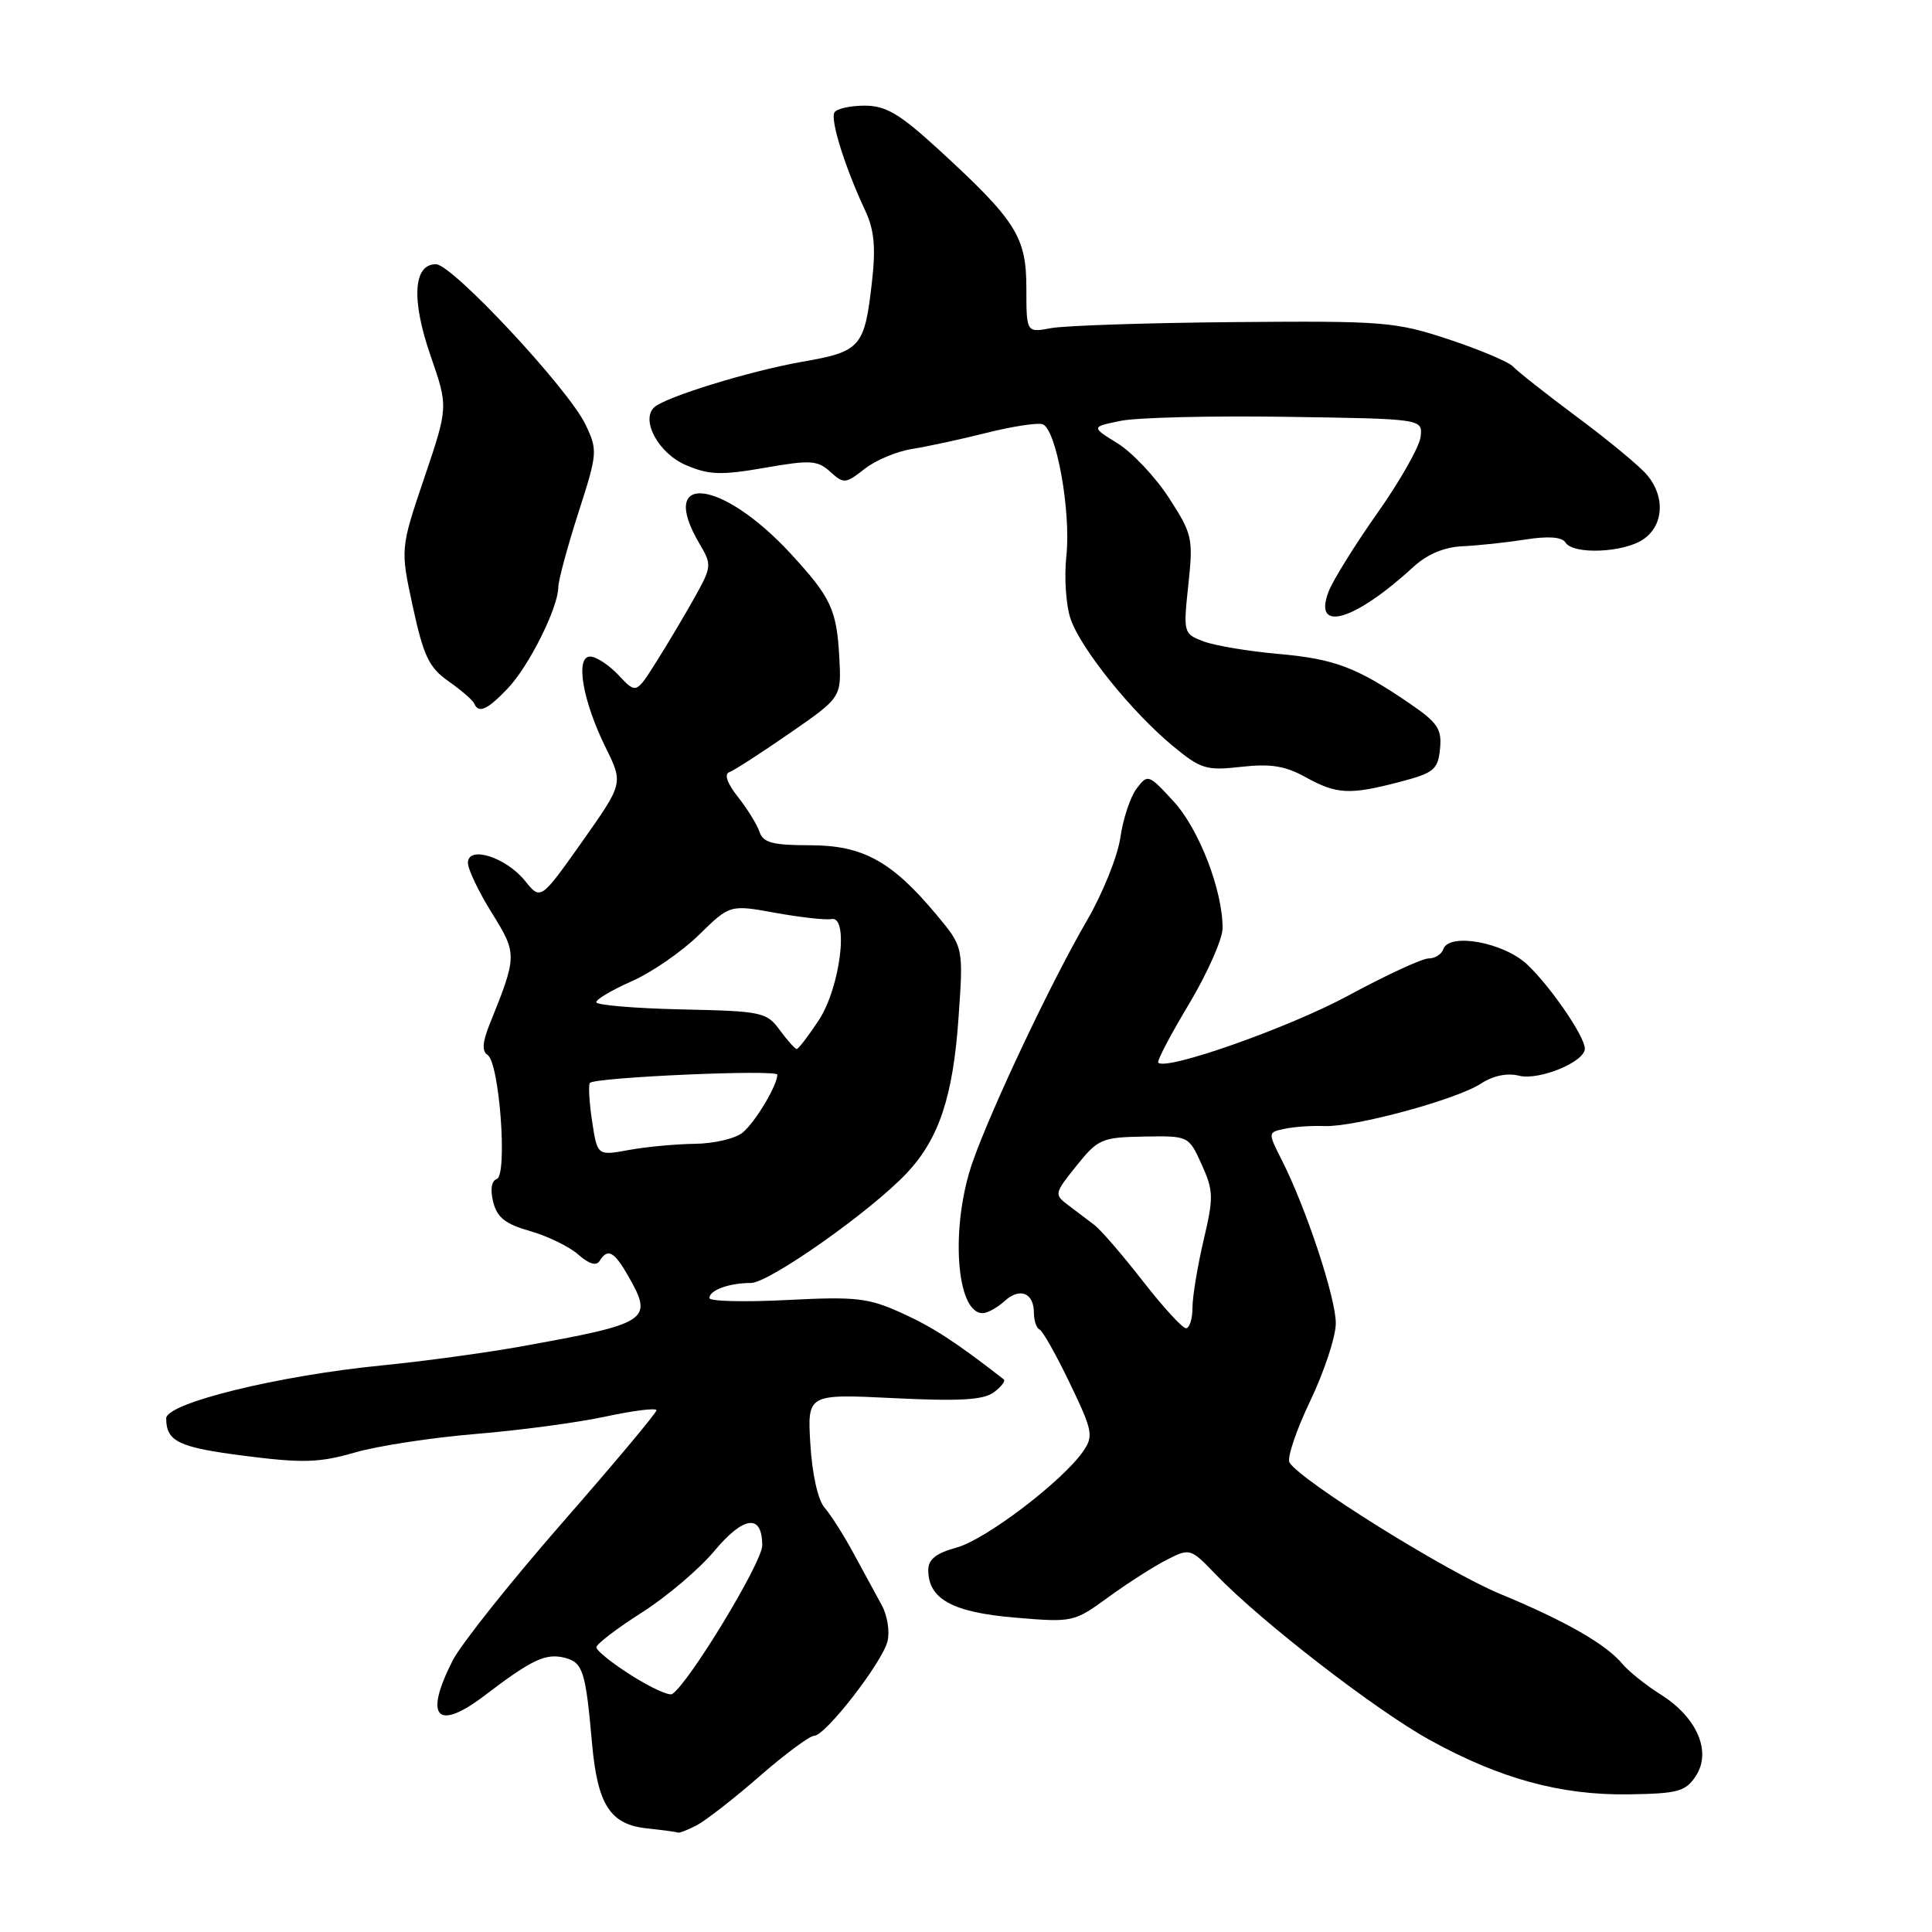 <?xml version="1.0" encoding="UTF-8" standalone="no"?>
<!DOCTYPE svg PUBLIC "-//W3C//DTD SVG 1.1//EN" "http://www.w3.org/Graphics/SVG/1.1/DTD/svg11.dtd" >
<svg xmlns="http://www.w3.org/2000/svg" xmlns:xlink="http://www.w3.org/1999/xlink" version="1.1" viewBox="0 0 256 256">
 <g >
 <path fill="currentColor"
d=" M 92.32 241.86 C 93.52 241.23 97.27 238.31 100.65 235.36 C 104.04 232.41 107.29 230.00 107.88 230.00 C 109.37 230.00 116.88 220.32 117.60 217.48 C 117.92 216.20 117.58 214.05 116.84 212.70 C 116.10 211.36 114.44 208.29 113.13 205.88 C 111.83 203.47 110.10 200.74 109.28 199.80 C 108.39 198.79 107.62 195.39 107.38 191.40 C 106.97 184.70 106.97 184.70 118.41 185.26 C 127.09 185.69 130.29 185.51 131.67 184.50 C 132.68 183.76 133.27 182.99 133.00 182.77 C 126.68 177.85 123.64 175.87 119.52 174.00 C 115.06 171.97 113.45 171.79 104.27 172.26 C 98.62 172.55 94.00 172.43 94.00 172.00 C 94.00 170.95 96.62 170.00 99.50 170.00 C 101.92 170.00 115.50 160.42 120.20 155.39 C 124.42 150.87 126.27 145.31 127.00 135.00 C 127.67 125.50 127.67 125.50 124.10 121.22 C 118.17 114.11 114.33 112.00 107.31 112.00 C 102.41 112.00 101.12 111.66 100.65 110.25 C 100.33 109.29 99.04 107.20 97.79 105.61 C 96.36 103.81 95.93 102.57 96.63 102.32 C 97.25 102.10 100.85 99.78 104.63 97.16 C 111.50 92.41 111.50 92.41 111.21 87.06 C 110.86 80.76 110.11 79.16 104.77 73.36 C 95.59 63.41 87.04 62.49 92.70 72.07 C 94.34 74.84 94.31 75.10 92.01 79.22 C 90.69 81.58 88.42 85.40 86.95 87.72 C 84.29 91.94 84.29 91.94 81.97 89.47 C 80.69 88.11 79.00 87.00 78.19 87.00 C 76.19 87.00 77.21 92.91 80.27 99.09 C 82.59 103.80 82.59 103.80 77.12 111.55 C 71.64 119.29 71.64 119.29 69.57 116.72 C 67.05 113.58 62.00 111.99 62.00 114.33 C 62.00 115.17 63.42 118.16 65.16 120.95 C 68.55 126.41 68.55 126.62 64.85 135.79 C 63.92 138.12 63.85 139.30 64.61 139.79 C 66.18 140.81 67.28 155.74 65.82 156.23 C 65.12 156.46 64.94 157.62 65.35 159.27 C 65.87 161.33 66.97 162.20 70.26 163.13 C 72.59 163.80 75.47 165.20 76.64 166.25 C 78.05 167.49 79.02 167.78 79.45 167.08 C 80.52 165.35 81.38 165.81 83.25 169.09 C 86.61 174.98 86.04 175.35 69.00 178.42 C 64.33 179.26 56.02 180.39 50.54 180.93 C 36.79 182.29 22.00 185.93 22.02 187.95 C 22.05 191.03 23.65 191.79 32.50 192.92 C 40.15 193.89 42.32 193.82 47.00 192.47 C 50.02 191.59 57.22 190.49 63.00 190.01 C 68.78 189.54 76.54 188.50 80.25 187.70 C 83.96 186.90 87.00 186.53 86.99 186.87 C 86.98 187.22 81.36 193.94 74.48 201.80 C 67.61 209.67 61.09 217.86 59.99 220.01 C 56.12 227.60 57.89 229.49 64.29 224.61 C 70.47 219.89 72.34 219.02 74.85 219.67 C 77.24 220.30 77.60 221.44 78.44 230.93 C 79.17 239.15 80.84 241.76 85.73 242.27 C 87.80 242.49 89.64 242.74 89.82 242.83 C 89.99 242.92 91.11 242.49 92.32 241.86 Z  M 224.71 235.32 C 226.82 232.10 224.87 227.57 220.08 224.55 C 218.09 223.30 215.81 221.47 215.00 220.50 C 212.82 217.87 207.44 214.79 198.77 211.20 C 191.60 208.23 172.39 196.24 170.87 193.80 C 170.51 193.21 171.74 189.54 173.61 185.64 C 175.47 181.74 177.00 177.11 177.00 175.34 C 177.00 171.96 173.09 160.14 169.87 153.77 C 167.98 150.04 167.98 150.04 170.24 149.57 C 171.48 149.30 173.85 149.14 175.50 149.21 C 179.50 149.36 193.00 145.70 196.22 143.59 C 197.84 142.53 199.71 142.14 201.29 142.54 C 203.93 143.20 210.00 140.71 210.00 138.95 C 210.00 137.35 205.46 130.72 202.36 127.80 C 199.24 124.86 191.99 123.54 191.24 125.78 C 191.02 126.45 190.14 127.00 189.29 127.00 C 188.44 127.00 183.64 129.22 178.62 131.94 C 170.76 136.18 154.56 141.90 153.47 140.81 C 153.27 140.61 155.11 137.10 157.56 133.02 C 160.00 128.93 162.00 124.41 162.00 122.98 C 162.00 117.93 158.86 109.82 155.49 106.17 C 152.19 102.58 152.08 102.54 150.60 104.50 C 149.77 105.60 148.80 108.53 148.45 111.00 C 148.09 113.47 146.10 118.42 144.01 122.00 C 139.32 130.06 131.44 146.70 128.90 153.91 C 125.90 162.43 126.65 174.00 130.21 174.00 C 130.83 174.00 132.14 173.28 133.11 172.40 C 135.15 170.55 137.00 171.30 137.00 173.98 C 137.00 175.00 137.34 175.98 137.75 176.17 C 138.16 176.35 139.97 179.56 141.77 183.31 C 144.79 189.59 144.92 190.28 143.52 192.31 C 140.78 196.27 130.58 204.03 126.75 205.06 C 124.04 205.80 123.00 206.62 123.00 208.04 C 123.00 211.88 126.21 213.64 134.46 214.34 C 142.15 214.99 142.29 214.96 146.87 211.63 C 149.42 209.77 152.90 207.55 154.60 206.68 C 157.67 205.12 157.75 205.14 161.10 208.63 C 167.06 214.83 182.26 226.59 189.44 230.55 C 198.74 235.69 206.83 237.90 215.84 237.76 C 222.36 237.66 223.36 237.38 224.71 235.32 Z  M 185.50 103.60 C 190.00 102.42 190.53 101.99 190.81 99.23 C 191.07 96.60 190.51 95.76 186.81 93.23 C 179.74 88.40 176.86 87.31 169.31 86.64 C 165.36 86.29 160.92 85.54 159.45 84.98 C 156.82 83.98 156.78 83.85 157.46 77.49 C 158.12 71.33 158.00 70.78 154.89 65.97 C 153.09 63.20 150.03 59.95 148.09 58.75 C 144.57 56.57 144.57 56.57 148.47 55.77 C 150.61 55.32 160.49 55.08 170.43 55.23 C 188.50 55.50 188.50 55.50 188.24 57.86 C 188.10 59.16 185.53 63.71 182.52 67.97 C 179.51 72.24 176.60 76.93 176.04 78.40 C 173.94 83.92 179.47 82.30 187.29 75.11 C 189.11 73.44 191.37 72.49 193.79 72.38 C 195.83 72.29 199.58 71.89 202.12 71.49 C 205.17 71.01 206.97 71.15 207.43 71.88 C 208.44 73.53 215.21 73.24 217.78 71.44 C 220.46 69.57 220.66 65.81 218.25 62.94 C 217.29 61.79 213.12 58.34 209.00 55.28 C 204.88 52.21 201.05 49.19 200.50 48.58 C 199.95 47.97 196.12 46.35 192.00 44.98 C 184.88 42.63 183.44 42.51 163.53 42.68 C 151.99 42.78 141.08 43.14 139.28 43.48 C 136.00 44.09 136.00 44.09 136.00 38.18 C 136.00 31.36 134.63 29.21 124.26 19.71 C 119.19 15.07 117.37 14.00 114.57 14.00 C 112.67 14.00 110.87 14.40 110.57 14.89 C 109.98 15.84 111.98 22.22 114.64 27.89 C 115.84 30.45 116.06 32.76 115.54 37.34 C 114.56 46.02 114.07 46.59 106.28 47.94 C 99.42 49.14 88.17 52.60 86.69 53.97 C 84.86 55.66 87.27 60.08 90.87 61.62 C 93.95 62.94 95.53 62.99 101.31 61.99 C 107.38 60.93 108.32 60.98 110.01 62.51 C 111.80 64.13 112.04 64.11 114.55 62.14 C 116.01 60.99 118.84 59.80 120.85 59.49 C 122.86 59.17 127.29 58.22 130.70 57.36 C 134.12 56.50 137.46 55.99 138.14 56.21 C 139.96 56.82 141.93 67.73 141.30 73.66 C 140.99 76.50 141.25 80.28 141.87 82.04 C 143.24 86.00 149.99 94.37 155.40 98.84 C 159.11 101.91 159.83 102.13 164.46 101.61 C 168.35 101.17 170.30 101.48 173.00 102.98 C 177.13 105.26 178.83 105.35 185.50 103.60 Z  M 67.25 91.25 C 70.08 88.30 73.94 80.57 73.98 77.81 C 73.99 76.88 75.19 72.45 76.63 67.96 C 79.18 60.06 79.21 59.67 77.59 56.27 C 75.34 51.54 59.94 35.03 57.77 35.01 C 54.76 34.99 54.48 39.72 57.05 47.13 C 59.40 53.91 59.40 53.91 56.22 63.32 C 53.04 72.72 53.04 72.72 54.71 80.43 C 56.13 86.96 56.85 88.46 59.44 90.28 C 61.12 91.46 62.65 92.78 62.83 93.21 C 63.41 94.58 64.55 94.08 67.25 91.25 Z  M 83.65 221.99 C 81.09 220.37 79.01 218.70 79.02 218.27 C 79.03 217.85 81.73 215.78 85.03 213.68 C 88.32 211.59 92.65 207.91 94.65 205.52 C 98.56 200.84 101.00 200.55 101.00 204.79 C 101.00 207.03 91.23 223.12 89.06 224.47 C 88.64 224.73 86.20 223.61 83.65 221.99 Z  M 78.45 148.53 C 78.07 145.99 77.95 143.72 78.17 143.49 C 78.92 142.74 103.00 141.68 103.00 142.40 C 103.00 143.81 100.08 148.69 98.41 150.07 C 97.47 150.86 94.62 151.53 92.10 151.56 C 89.57 151.59 85.62 151.96 83.32 152.38 C 79.15 153.15 79.15 153.15 78.45 148.53 Z  M 103.33 136.50 C 101.59 134.11 100.97 133.98 90.26 133.75 C 84.07 133.61 79.01 133.18 79.01 132.80 C 79.00 132.41 81.14 131.15 83.75 130.00 C 86.36 128.85 90.35 126.09 92.61 123.88 C 96.72 119.86 96.72 119.86 102.77 120.96 C 106.10 121.56 109.43 121.93 110.16 121.78 C 112.54 121.28 111.33 130.90 108.47 135.22 C 107.10 137.30 105.79 139.00 105.57 139.00 C 105.35 139.00 104.34 137.87 103.33 136.50 Z  M 151.43 169.75 C 148.75 166.31 145.87 162.97 145.03 162.33 C 144.19 161.69 142.63 160.51 141.56 159.70 C 139.66 158.28 139.69 158.15 142.63 154.48 C 145.49 150.92 145.98 150.70 151.58 150.60 C 157.50 150.50 157.50 150.50 159.23 154.30 C 160.80 157.78 160.82 158.65 159.49 164.30 C 158.69 167.71 158.02 171.74 158.01 173.25 C 158.01 174.76 157.62 176.00 157.15 176.00 C 156.68 176.00 154.11 173.19 151.43 169.75 Z "/>
</g>
</svg>